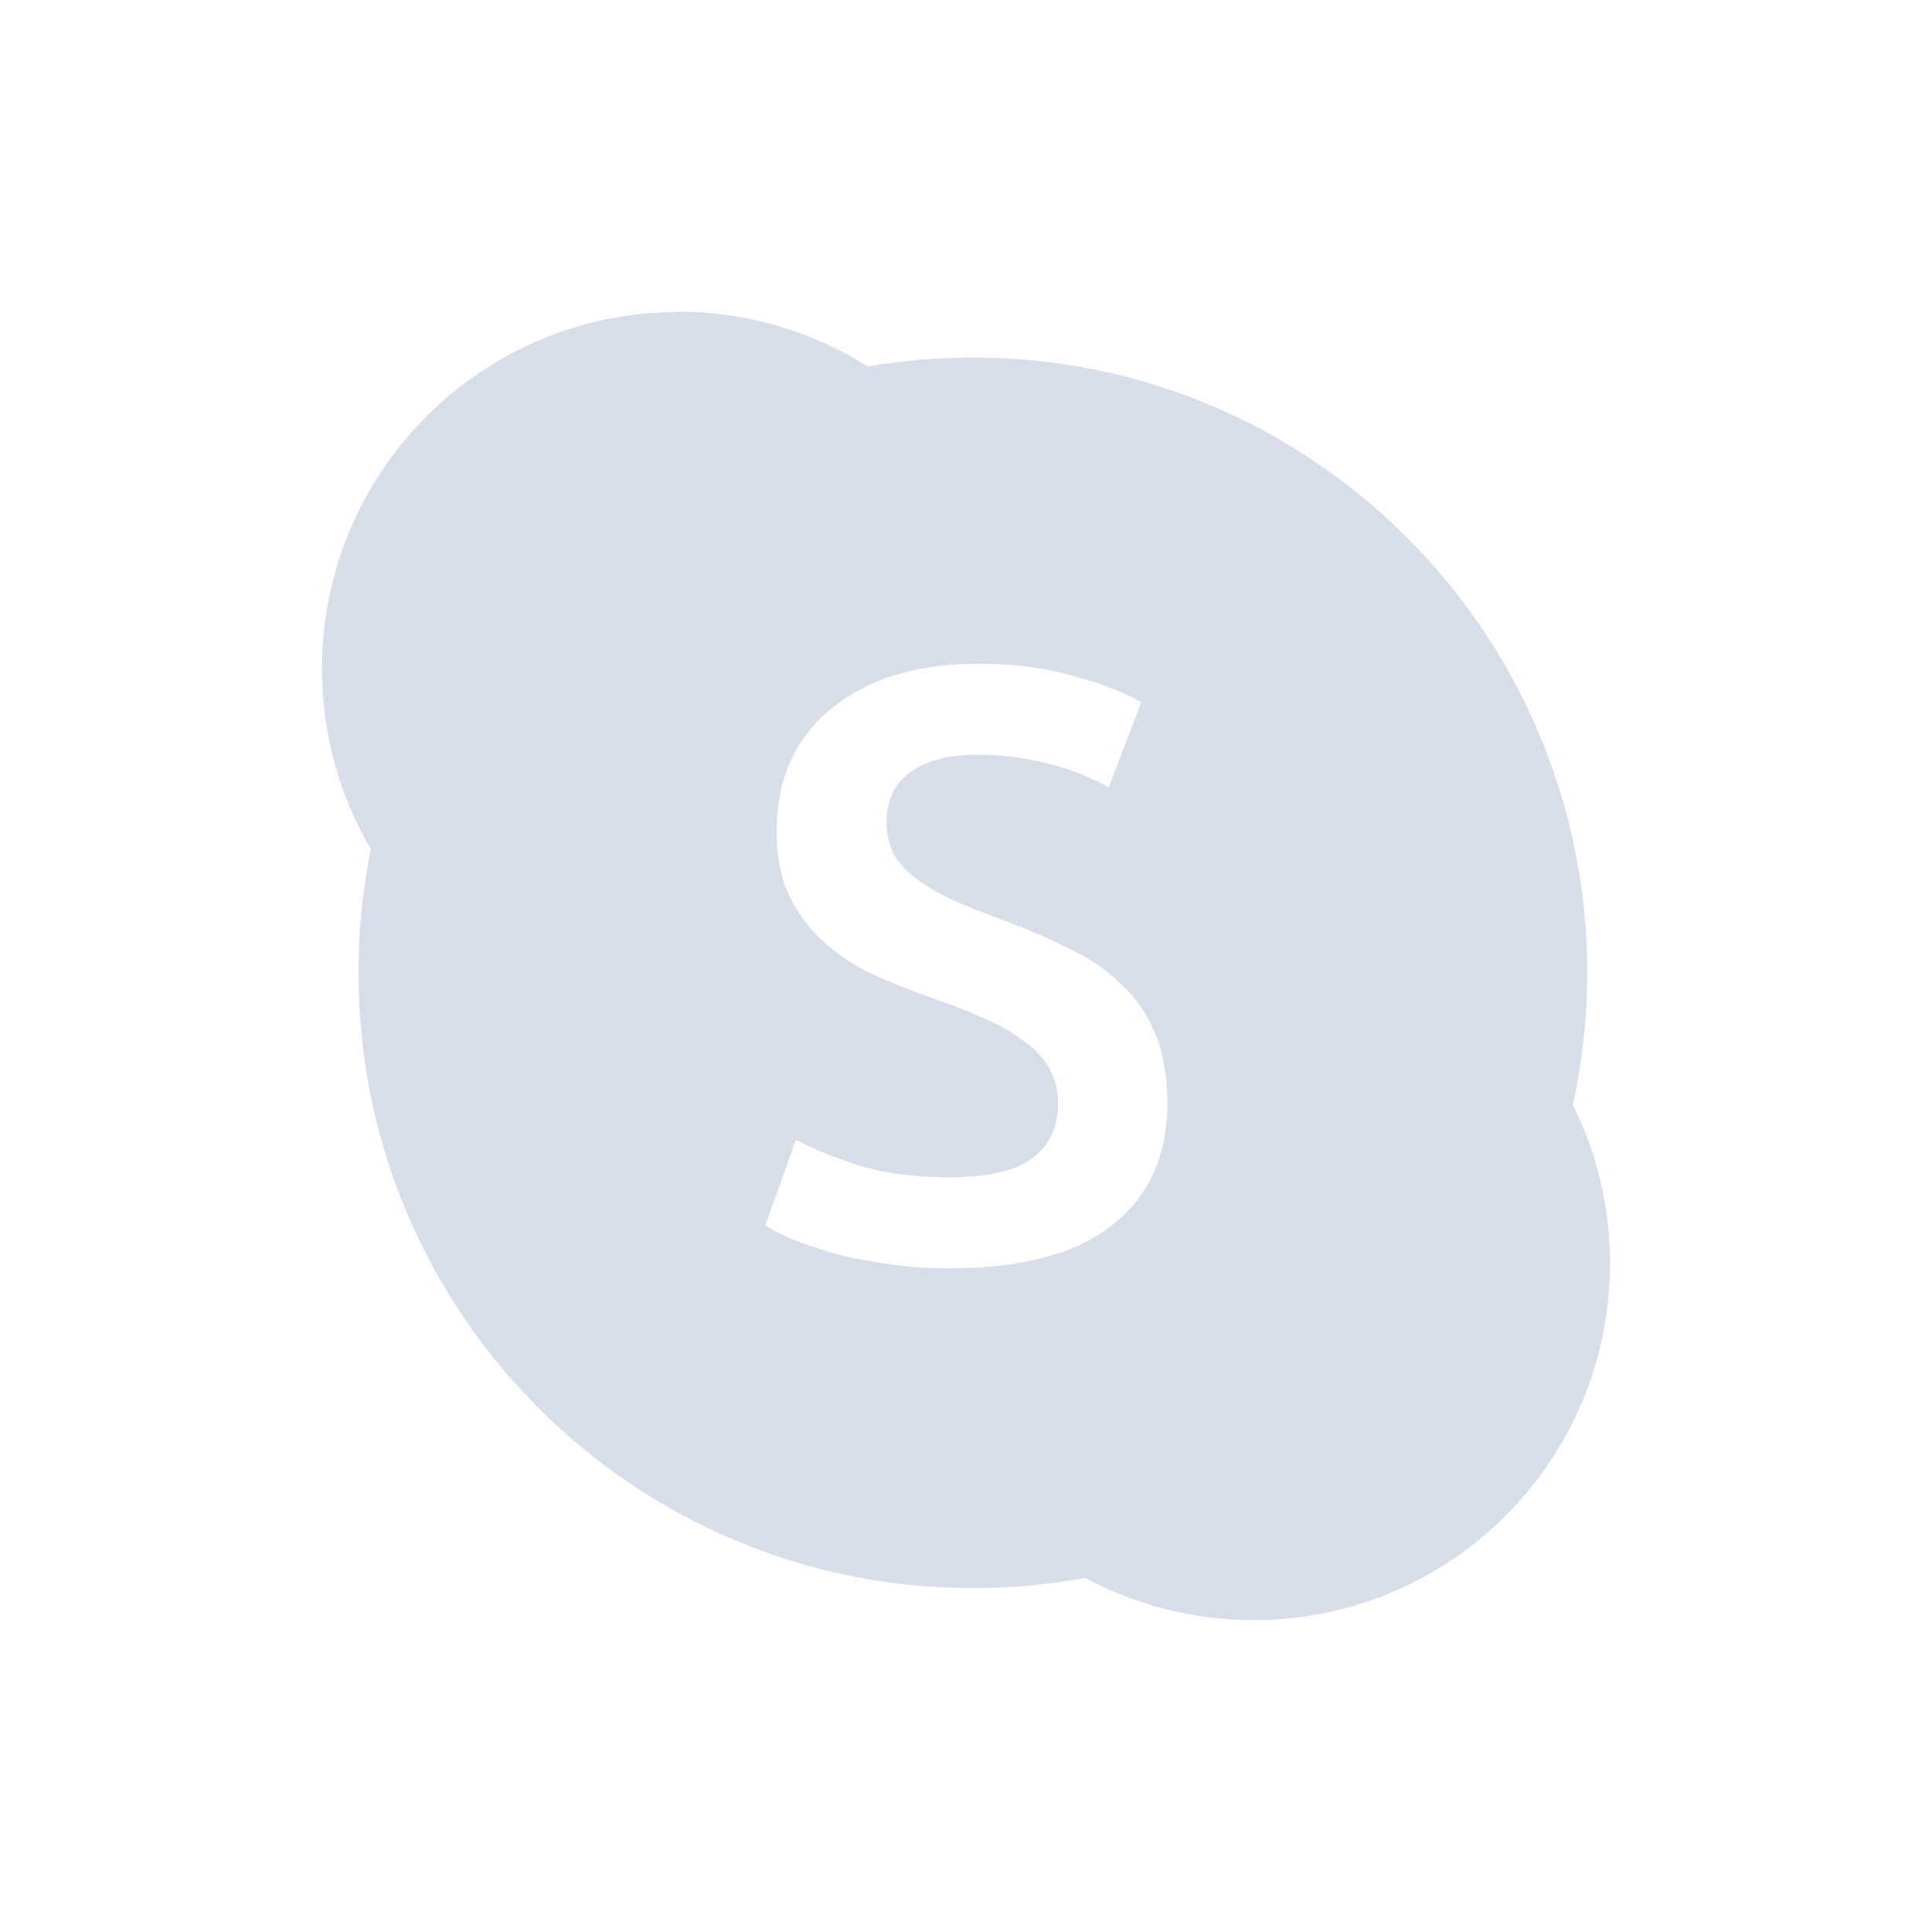 <svg viewBox="0 0 24 24" xmlns="http://www.w3.org/2000/svg">
 <path d="m8.426 3.874v2e-3c-2.444 0-4.426 1.984-4.426 4.432 0 0.818 0.221 1.584 0.607 2.242-0.101 0.496-0.154 1.01-0.154 1.537 0 4.221 3.418 7.641 7.633 7.641 0.477 0 0.943-0.043 1.396-0.127 0.623 0.335 1.335 0.525 2.092 0.525 2.444 0 4.426-1.984 4.426-4.432 0-0.707-0.167-1.376-0.461-1.969 0.115-0.528 0.178-1.076 0.178-1.639 0-4.22-3.416-7.645-7.631-7.645-0.445 0-0.883 0.038-1.307 0.111-0.682-0.43-1.488-0.68-2.354-0.68zm3.73 4.371c0.45 0 0.846 0.053 1.191 0.156 0.353 0.097 0.63 0.205 0.83 0.322l-0.404 1.057c-0.235-0.131-0.494-0.232-0.777-0.301-0.277-0.069-0.564-0.104-0.861-0.104-0.353 0-0.63 0.074-0.83 0.219-0.194 0.145-0.291 0.349-0.291 0.611 0 0.159 0.032 0.298 0.094 0.416 0.069 0.111 0.164 0.211 0.281 0.301 0.124 0.09 0.265 0.172 0.424 0.248 0.166 0.076 0.347 0.15 0.541 0.219 0.339 0.124 0.64 0.251 0.902 0.383 0.27 0.124 0.494 0.277 0.674 0.457 0.187 0.173 0.329 0.381 0.426 0.623 0.097 0.235 0.145 0.521 0.145 0.859 0 0.65-0.232 1.156-0.695 1.516-0.456 0.353-1.127 0.529-2.01 0.529-0.297 0-0.571-0.021-0.82-0.063-0.242-0.035-0.459-0.079-0.652-0.135-0.187-0.055-0.35-0.111-0.488-0.166-0.138-0.062-0.249-0.118-0.332-0.166l0.385-1.068c0.187 0.104 0.438 0.207 0.756 0.311s0.703 0.156 1.152 0.156c0.47 0 0.813-0.079 1.027-0.238s0.32-0.385 0.32-0.676c0-0.173-0.037-0.321-0.113-0.445-0.069-0.124-0.174-0.235-0.313-0.332-0.131-0.104-0.293-0.196-0.486-0.279-0.194-0.09-0.415-0.177-0.664-0.26-0.249-0.09-0.491-0.187-0.727-0.291-0.228-0.111-0.432-0.245-0.611-0.404-0.173-0.159-0.315-0.349-0.426-0.57-0.104-0.221-0.156-0.488-0.156-0.799 0-0.65 0.226-1.159 0.676-1.525 0.45-0.373 1.061-0.561 1.836-0.561z" fill="#d8dee9"/>
</svg>
